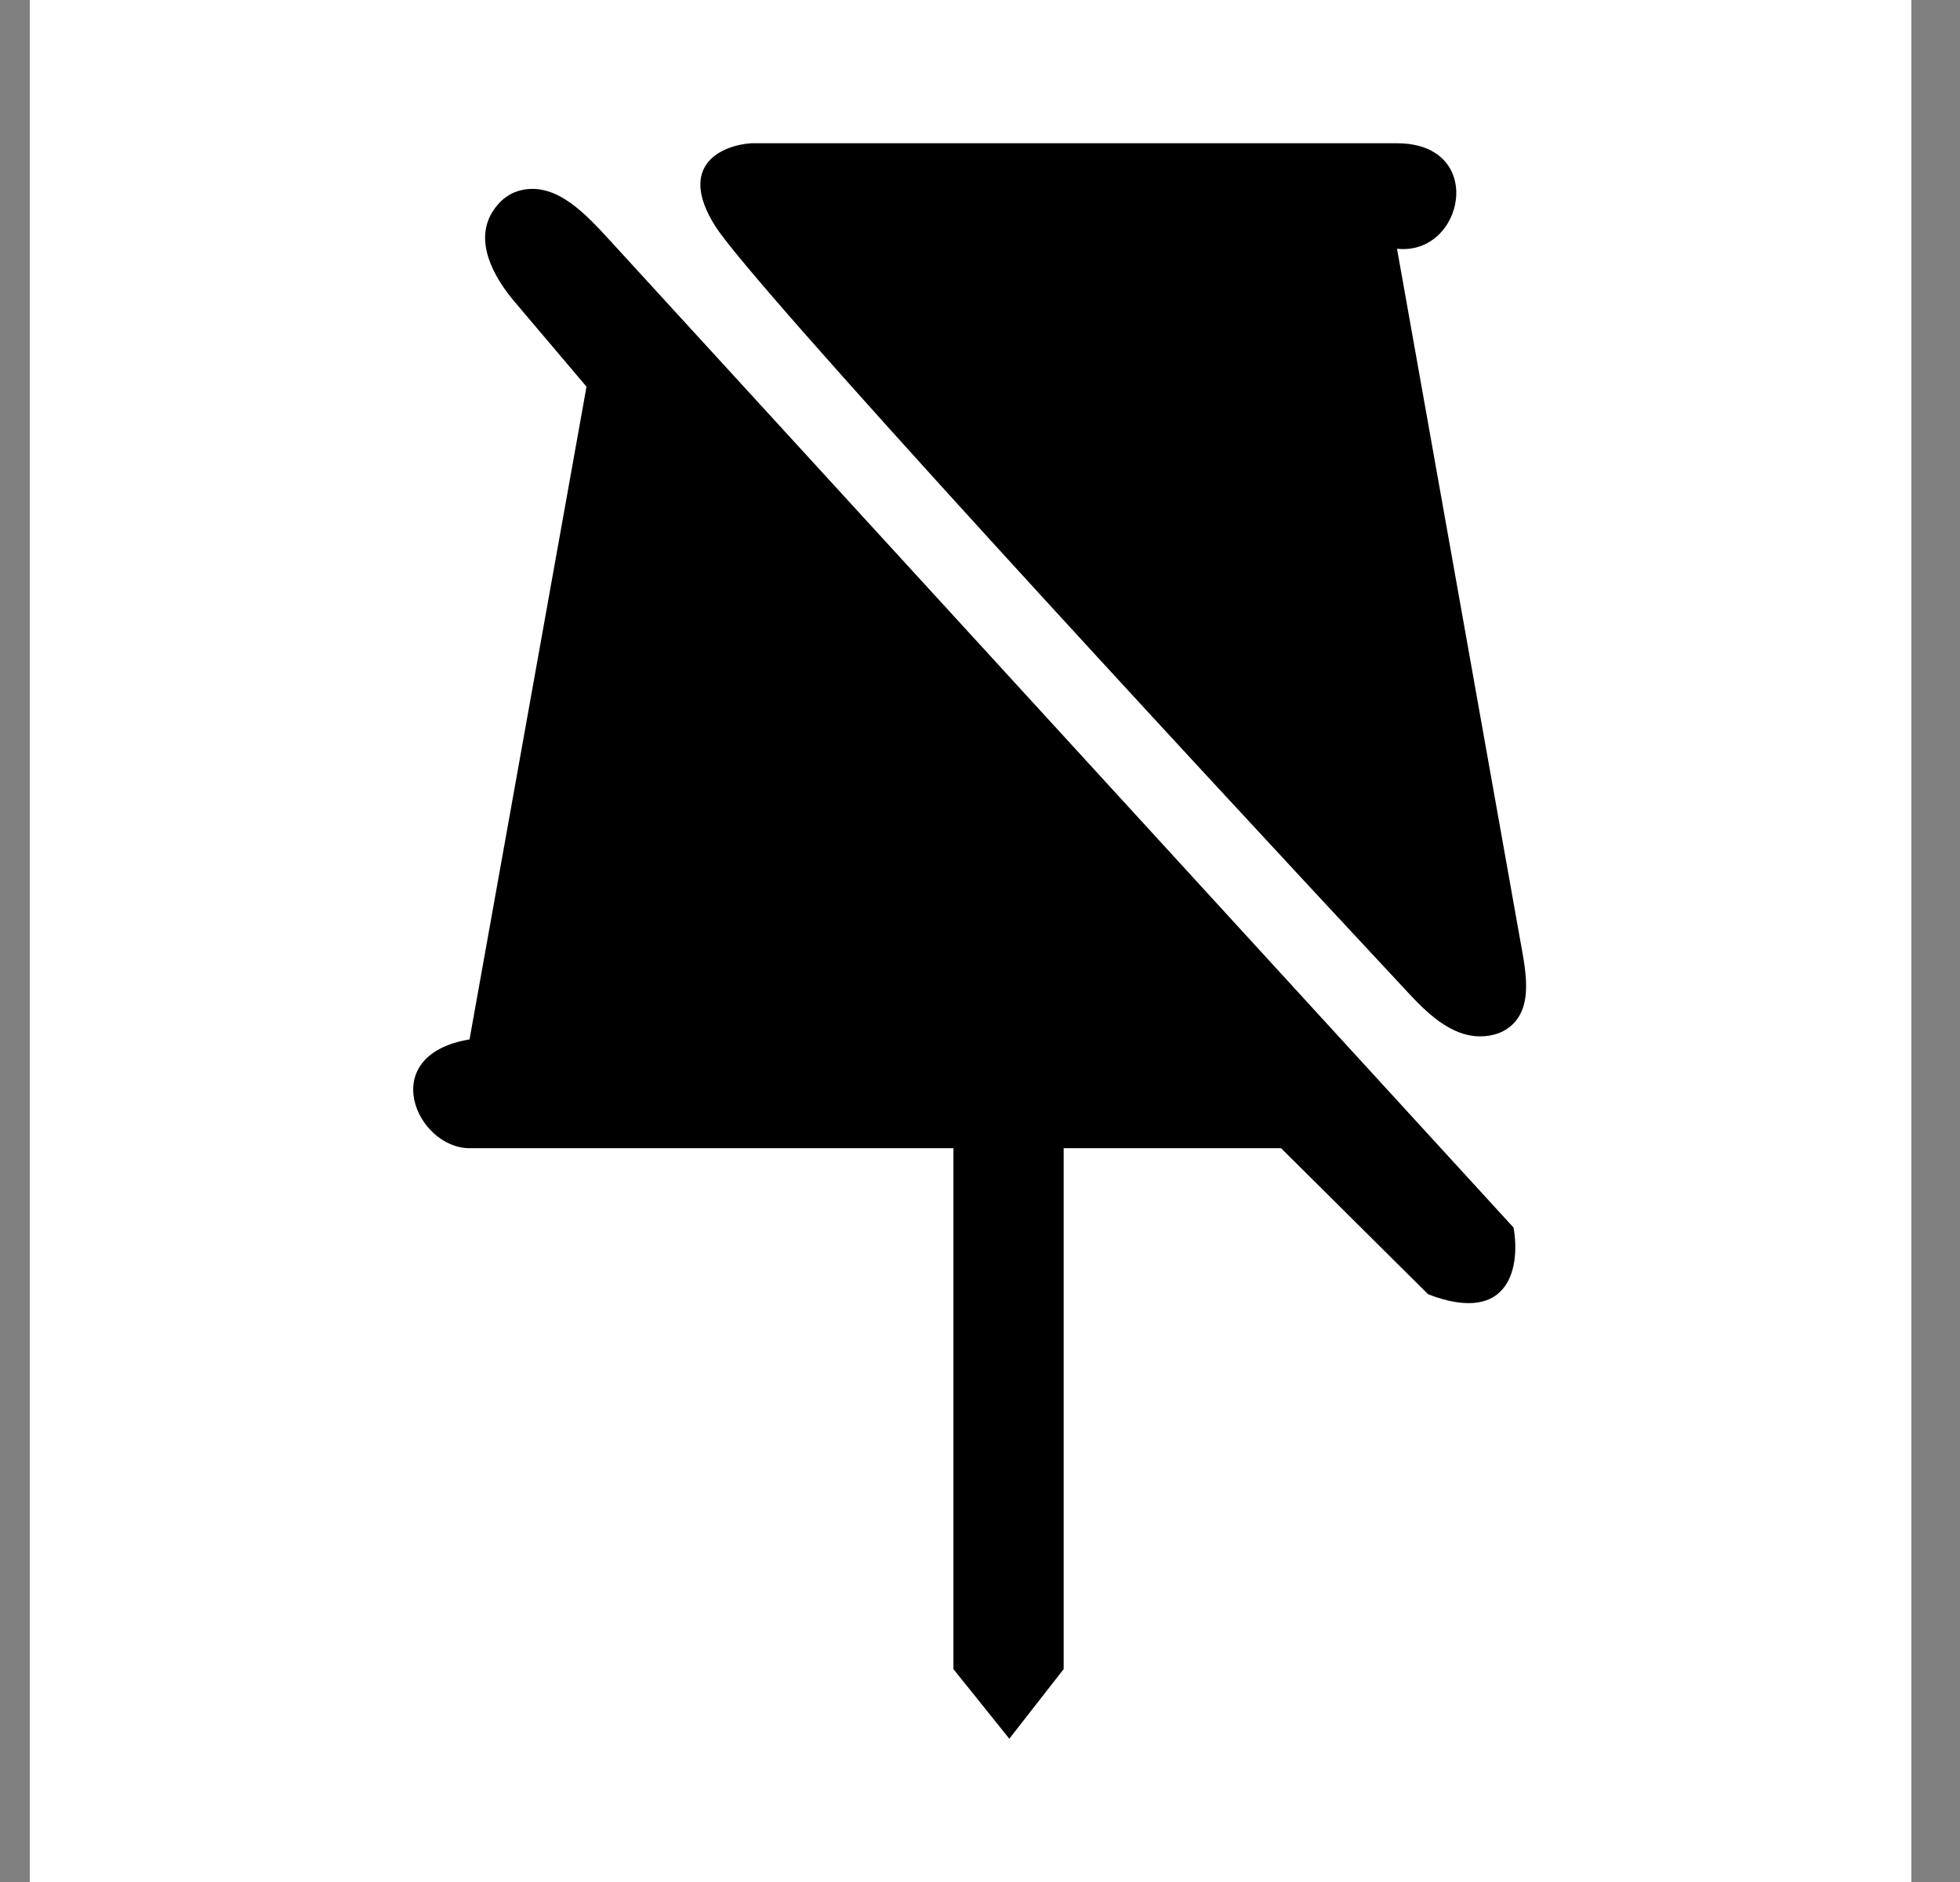 <svg width="25" height="24" viewBox="0 0 25 24" fill="none" xmlns="http://www.w3.org/2000/svg">
<rect x="0" y="0" width="25" height="24" fill="#808080" stroke="none"/>
<rect width="24" height="24" transform="translate(0.38)" fill="white"/>
<path d="M17.819 1.827C18.966 1.827 18.678 3.265 17.819 3.172L19.384 11.954C19.454 12.35 19.573 12.839 19.26 13.093C19.169 13.167 19.059 13.203 18.944 13.213C18.558 13.249 18.239 12.958 17.975 12.674C14.986 9.47 9.595 3.632 9.122 2.882C8.627 2.096 9.221 1.852 9.579 1.827H17.819Z" fill="black"/>
<path d="M19.305 15.654L7.786 3.073L7.783 3.07C7.475 2.734 7.103 2.327 6.658 2.423C6.485 2.461 6.36 2.57 6.275 2.712C6.056 3.078 6.285 3.519 6.561 3.845L7.481 4.931L5.989 13.255C4.785 13.456 5.312 14.642 5.989 14.642H12.161V21.285L12.874 22.173L13.567 21.285V14.642H16.34L18.217 16.506C19.288 16.915 19.389 16.109 19.305 15.654Z" fill="black"/>
</svg>

